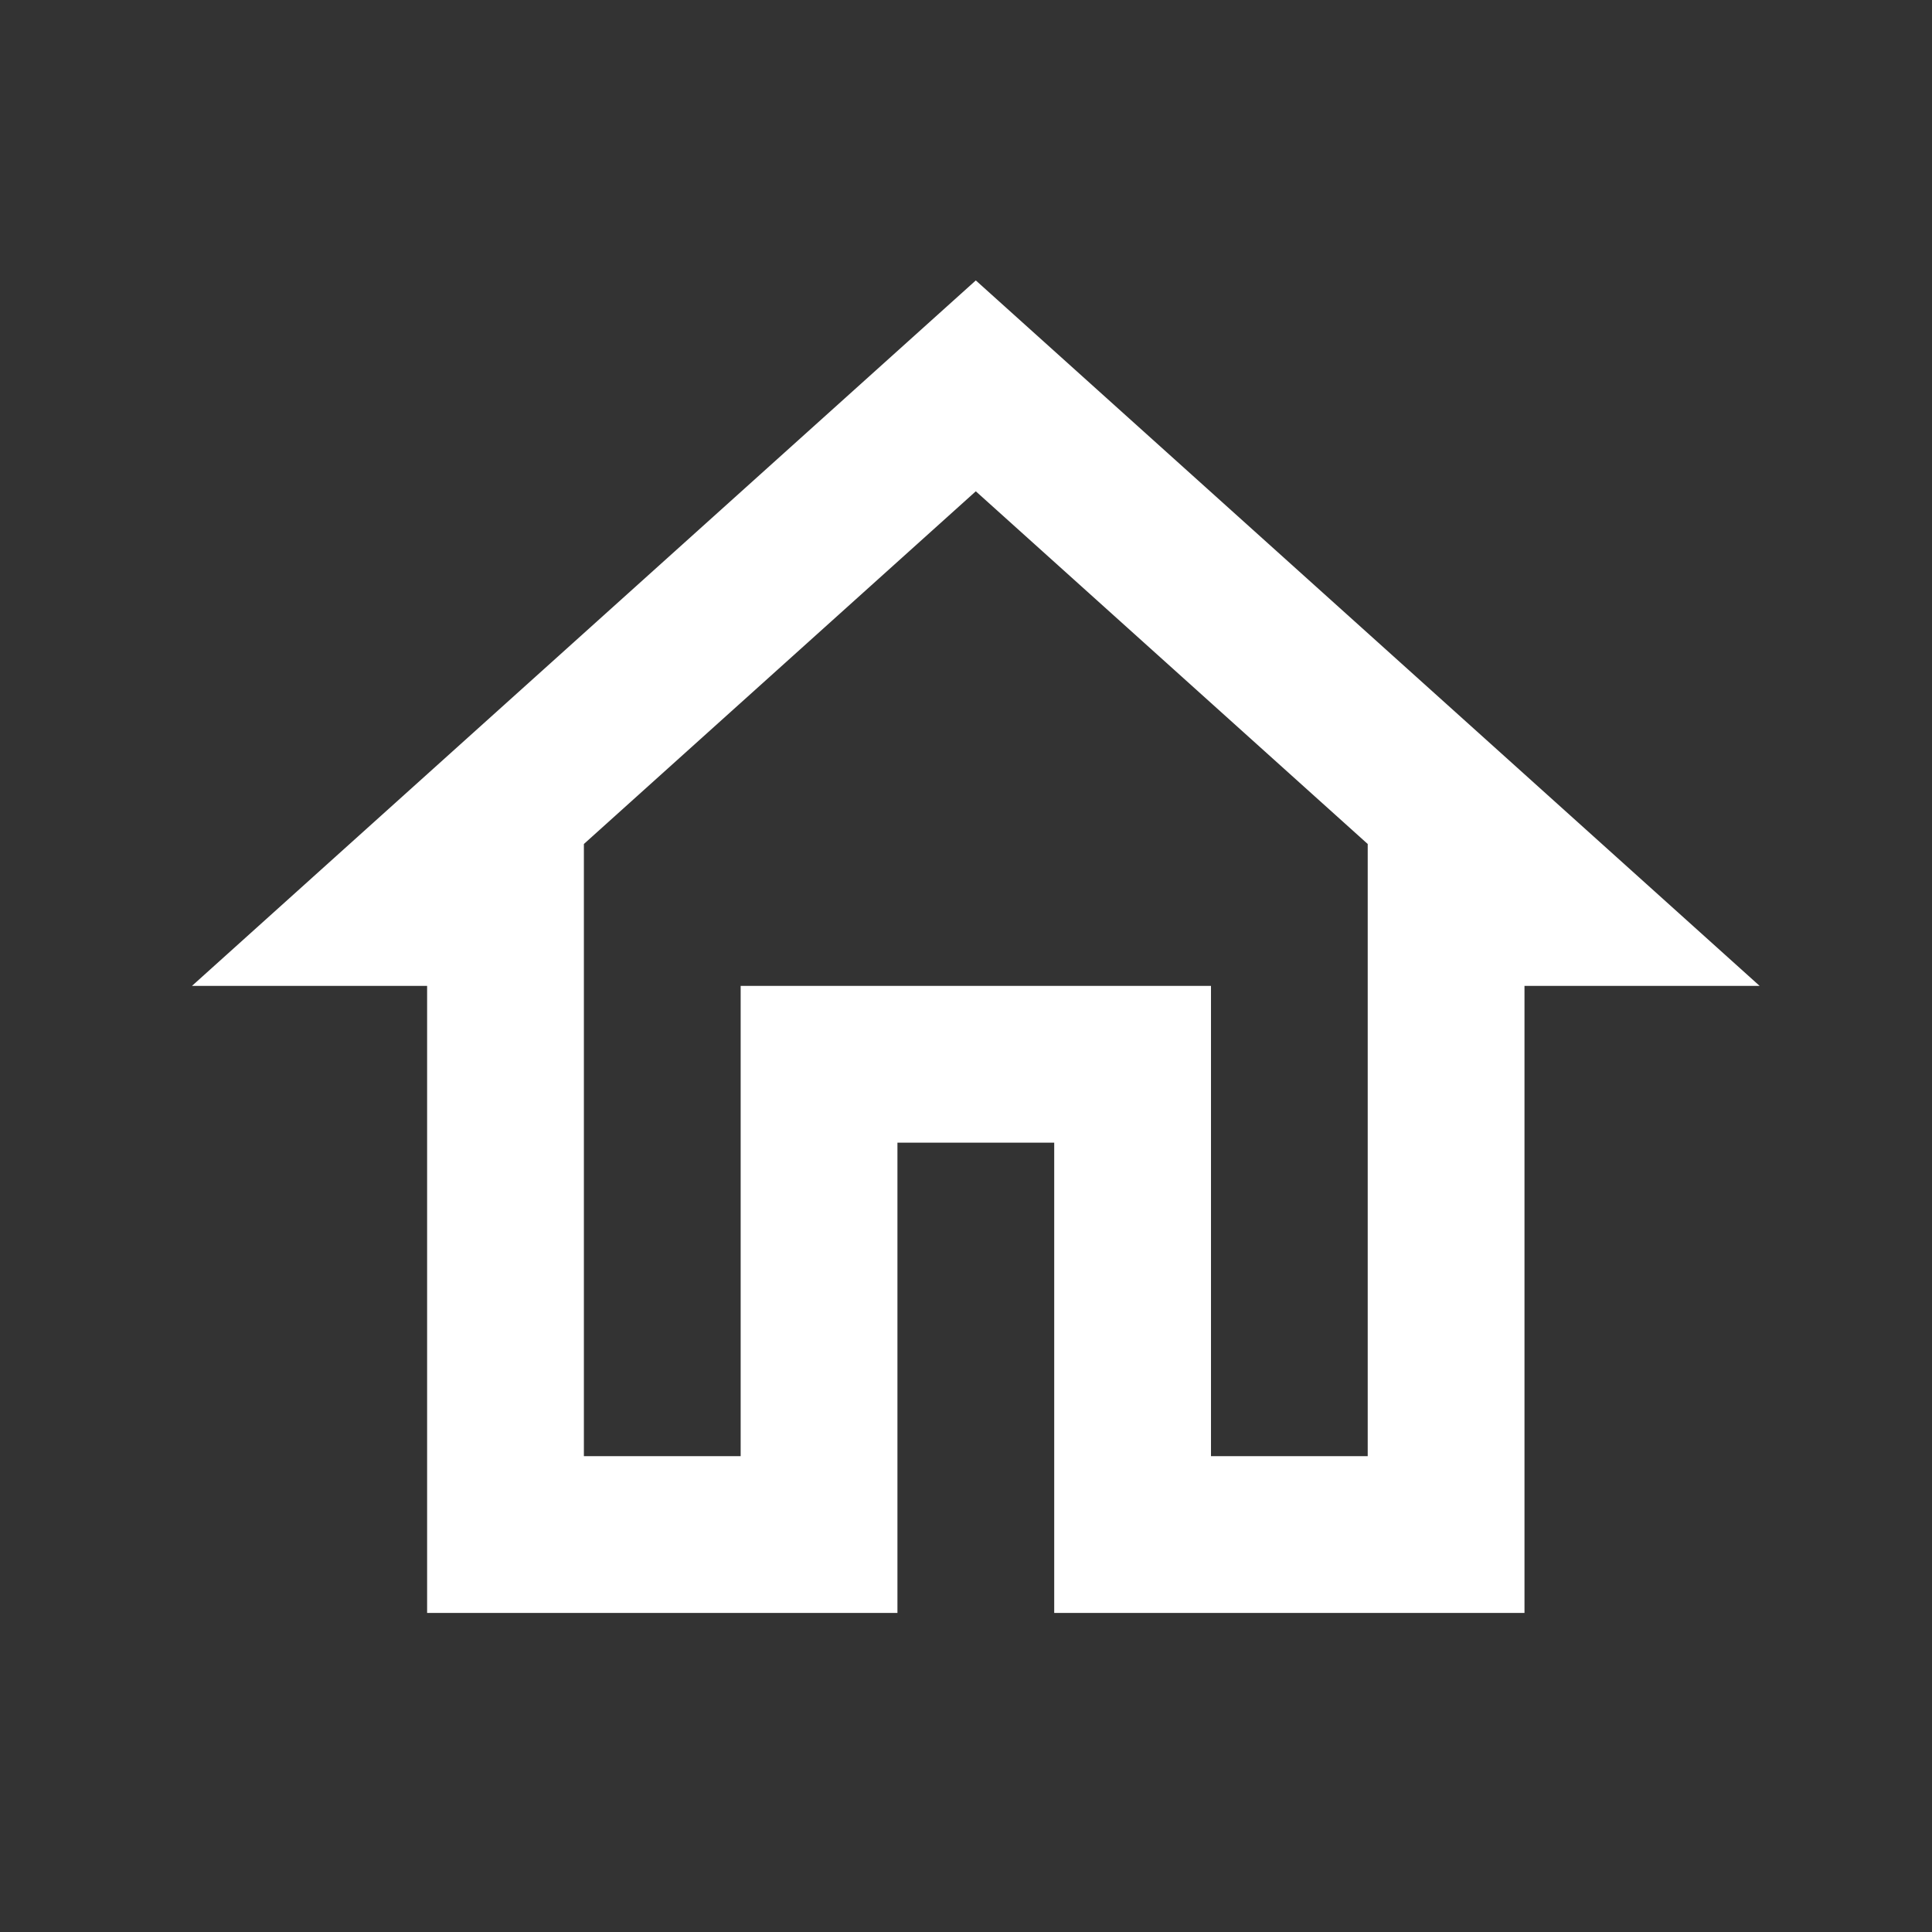 <svg width="41" height="41" viewBox="0 0 41 41" fill="none" xmlns="http://www.w3.org/2000/svg">
<rect x="0" y="0" width="41" height="41" fill="#333333" stroke="none"/>
<path d="M20.708 10.426L29.025 17.911V30.902H25.699V20.922H15.718V30.902H12.391V17.911L20.708 10.426ZM20.708 5.951L4.074 20.922H9.064V34.229H19.045V24.249H22.372V34.229H32.352V20.922H37.342L20.708 5.951Z" fill="white"/>
</svg>
